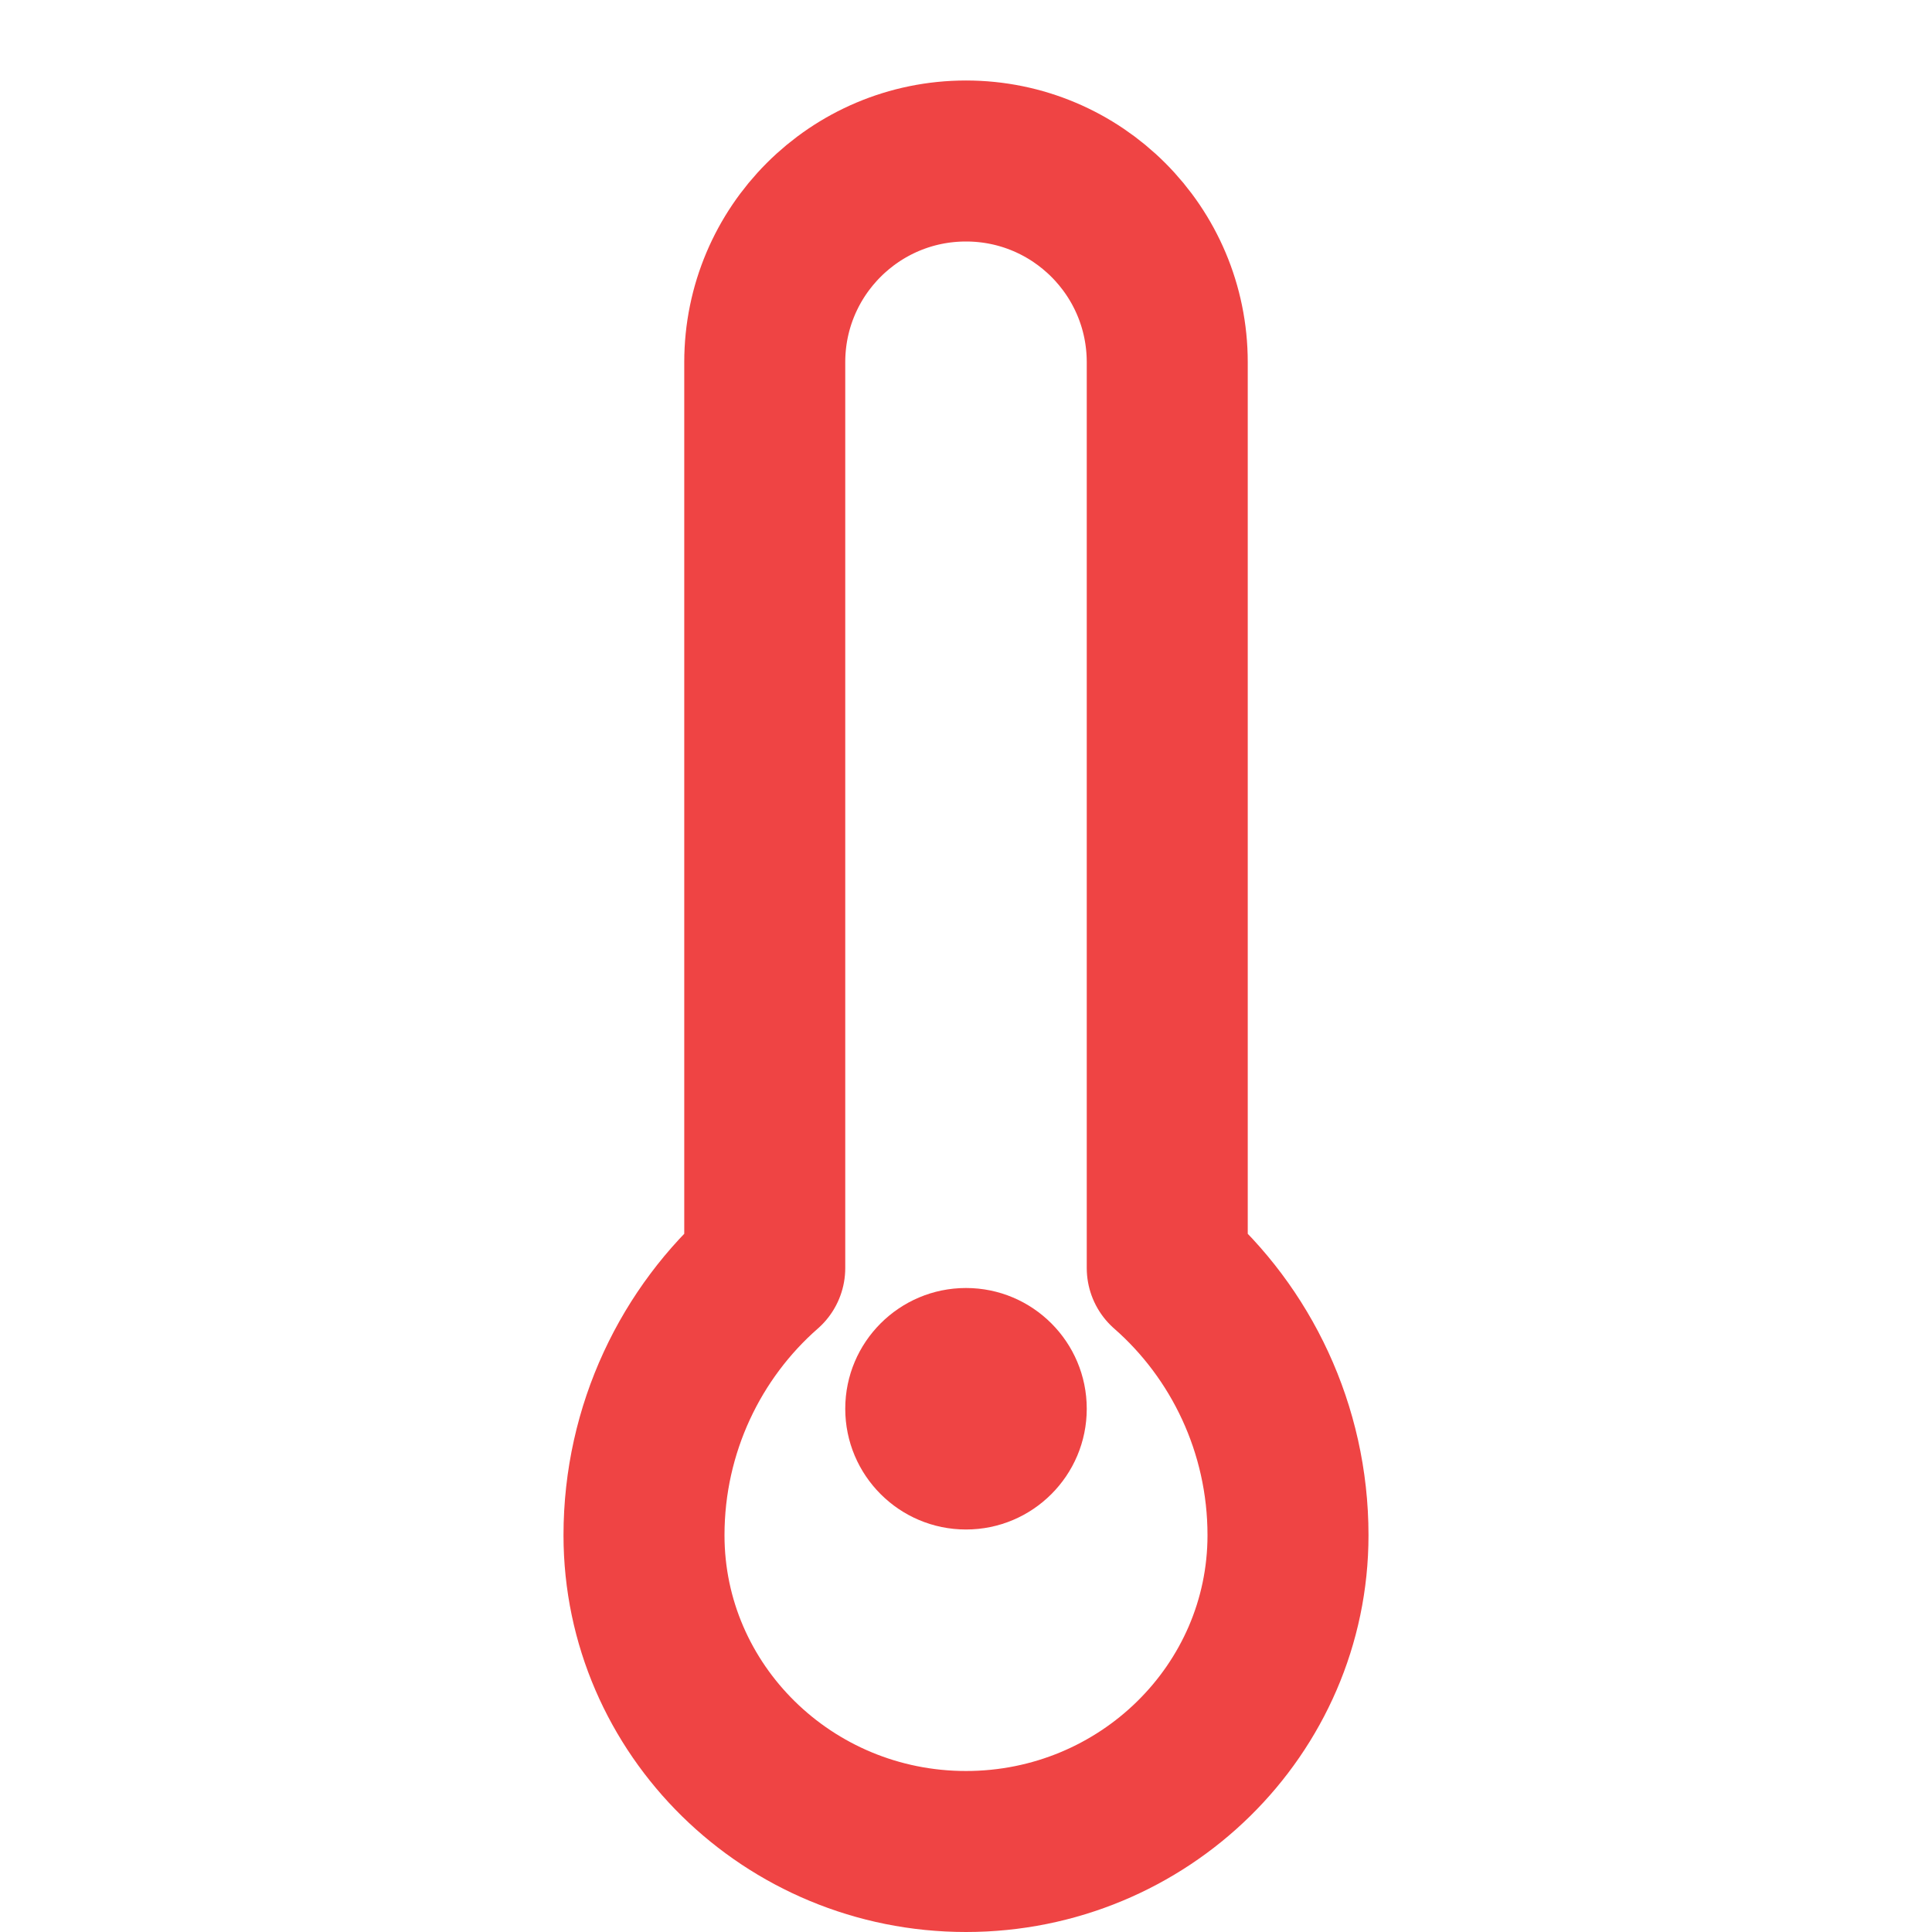 <svg width="24" height="24" viewBox="0 0 24 24" fill="none" xmlns="http://www.w3.org/2000/svg">
  <path d="M14.5 4.5C14.5 3.119 13.381 2 12 2C10.619 2 9.5 3.119 9.5 4.5V15.752C8.586 16.552 8 17.747 8 19.071C8 21.236 9.791 23 12 23C14.209 23 16 21.236 16 19.071C16 17.747 15.414 16.552 14.5 15.752V4.5Z" stroke="#EF4444" stroke-width="2" stroke-linecap="round" stroke-linejoin="round"/>
  <path d="M12 19C12.828 19 13.5 18.328 13.5 17.5C13.5 16.672 12.828 16 12 16C11.172 16 10.5 16.672 10.5 17.5C10.5 18.328 11.172 19 12 19Z" fill="#EF4444"/>
</svg>
